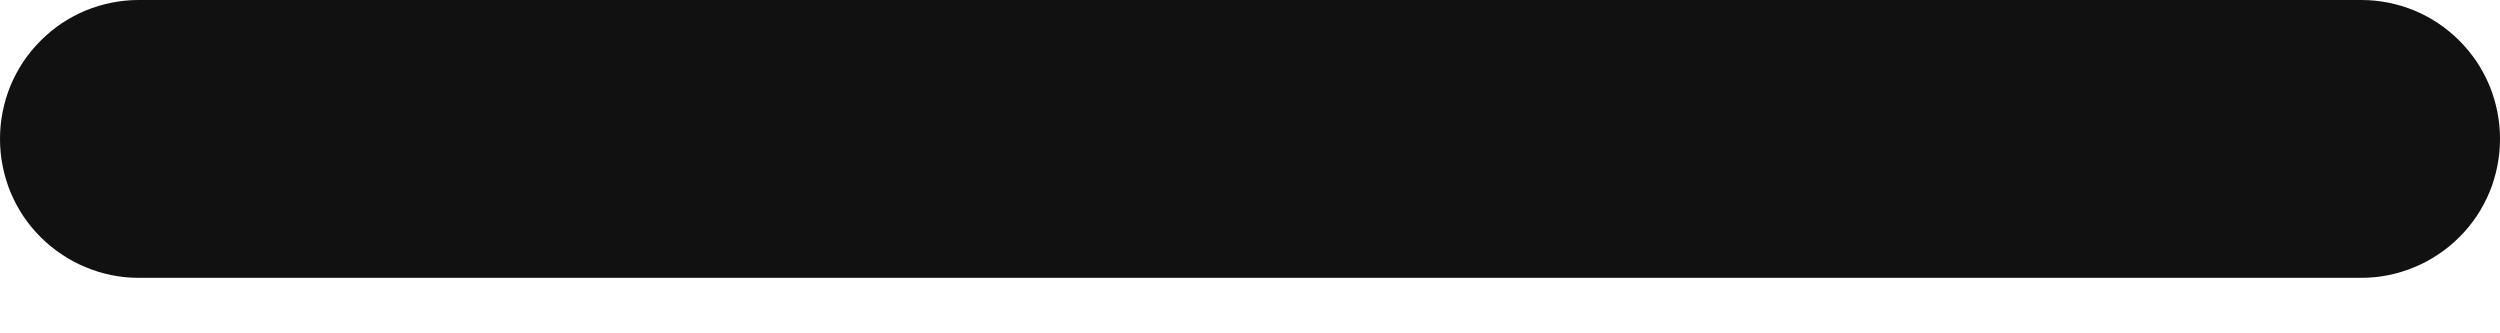 <?xml version="1.0" encoding="utf-8"?>
<svg width="15px" height="2px" viewBox="0 0 15 2" version="1.1" xmlns:xlink="http://www.w3.org/1999/xlink" xmlns="http://www.w3.org/2000/svg">
  <g id="Group-4">
    <path d="M0.832 6.245e-16L0.834 6.245e-16Q0.916 6.245e-16 0.997 0.016Q1.077 0.032 1.153 0.063Q1.229 0.095 1.297 0.14Q1.365 0.186 1.423 0.244Q1.481 0.302 1.526 0.37Q1.572 0.438 1.603 0.514Q1.635 0.59 1.651 0.67Q1.667 0.75 1.667 0.832L1.667 14.168Q1.667 14.25 1.651 14.33Q1.635 14.41 1.603 14.486Q1.572 14.562 1.526 14.63Q1.481 14.698 1.423 14.756Q1.365 14.814 1.297 14.86Q1.229 14.905 1.153 14.937Q1.077 14.968 0.997 14.984Q0.916 15 0.834 15L0.832 15Q0.75 15 0.67 14.984Q0.59 14.968 0.514 14.937Q0.438 14.905 0.37 14.86Q0.302 14.814 0.244 14.756Q0.186 14.698 0.14 14.63Q0.095 14.562 0.063 14.486Q0.032 14.41 0.016 14.33Q0 14.25 0 14.168L0 0.832Q0 0.75 0.016 0.67Q0.032 0.59 0.063 0.514Q0.095 0.438 0.14 0.37Q0.186 0.302 0.244 0.244Q0.302 0.186 0.37 0.14Q0.438 0.095 0.514 0.063Q0.59 0.032 0.67 0.016Q0.75 6.245e-16 0.832 6.245e-16Z" transform="matrix(-4.371139E-08 1 -1 -4.371139E-08 15 0)" id="Rectangle-Copy-2" fill="#111111" fill-rule="evenodd" stroke="none" />
  </g>
</svg>